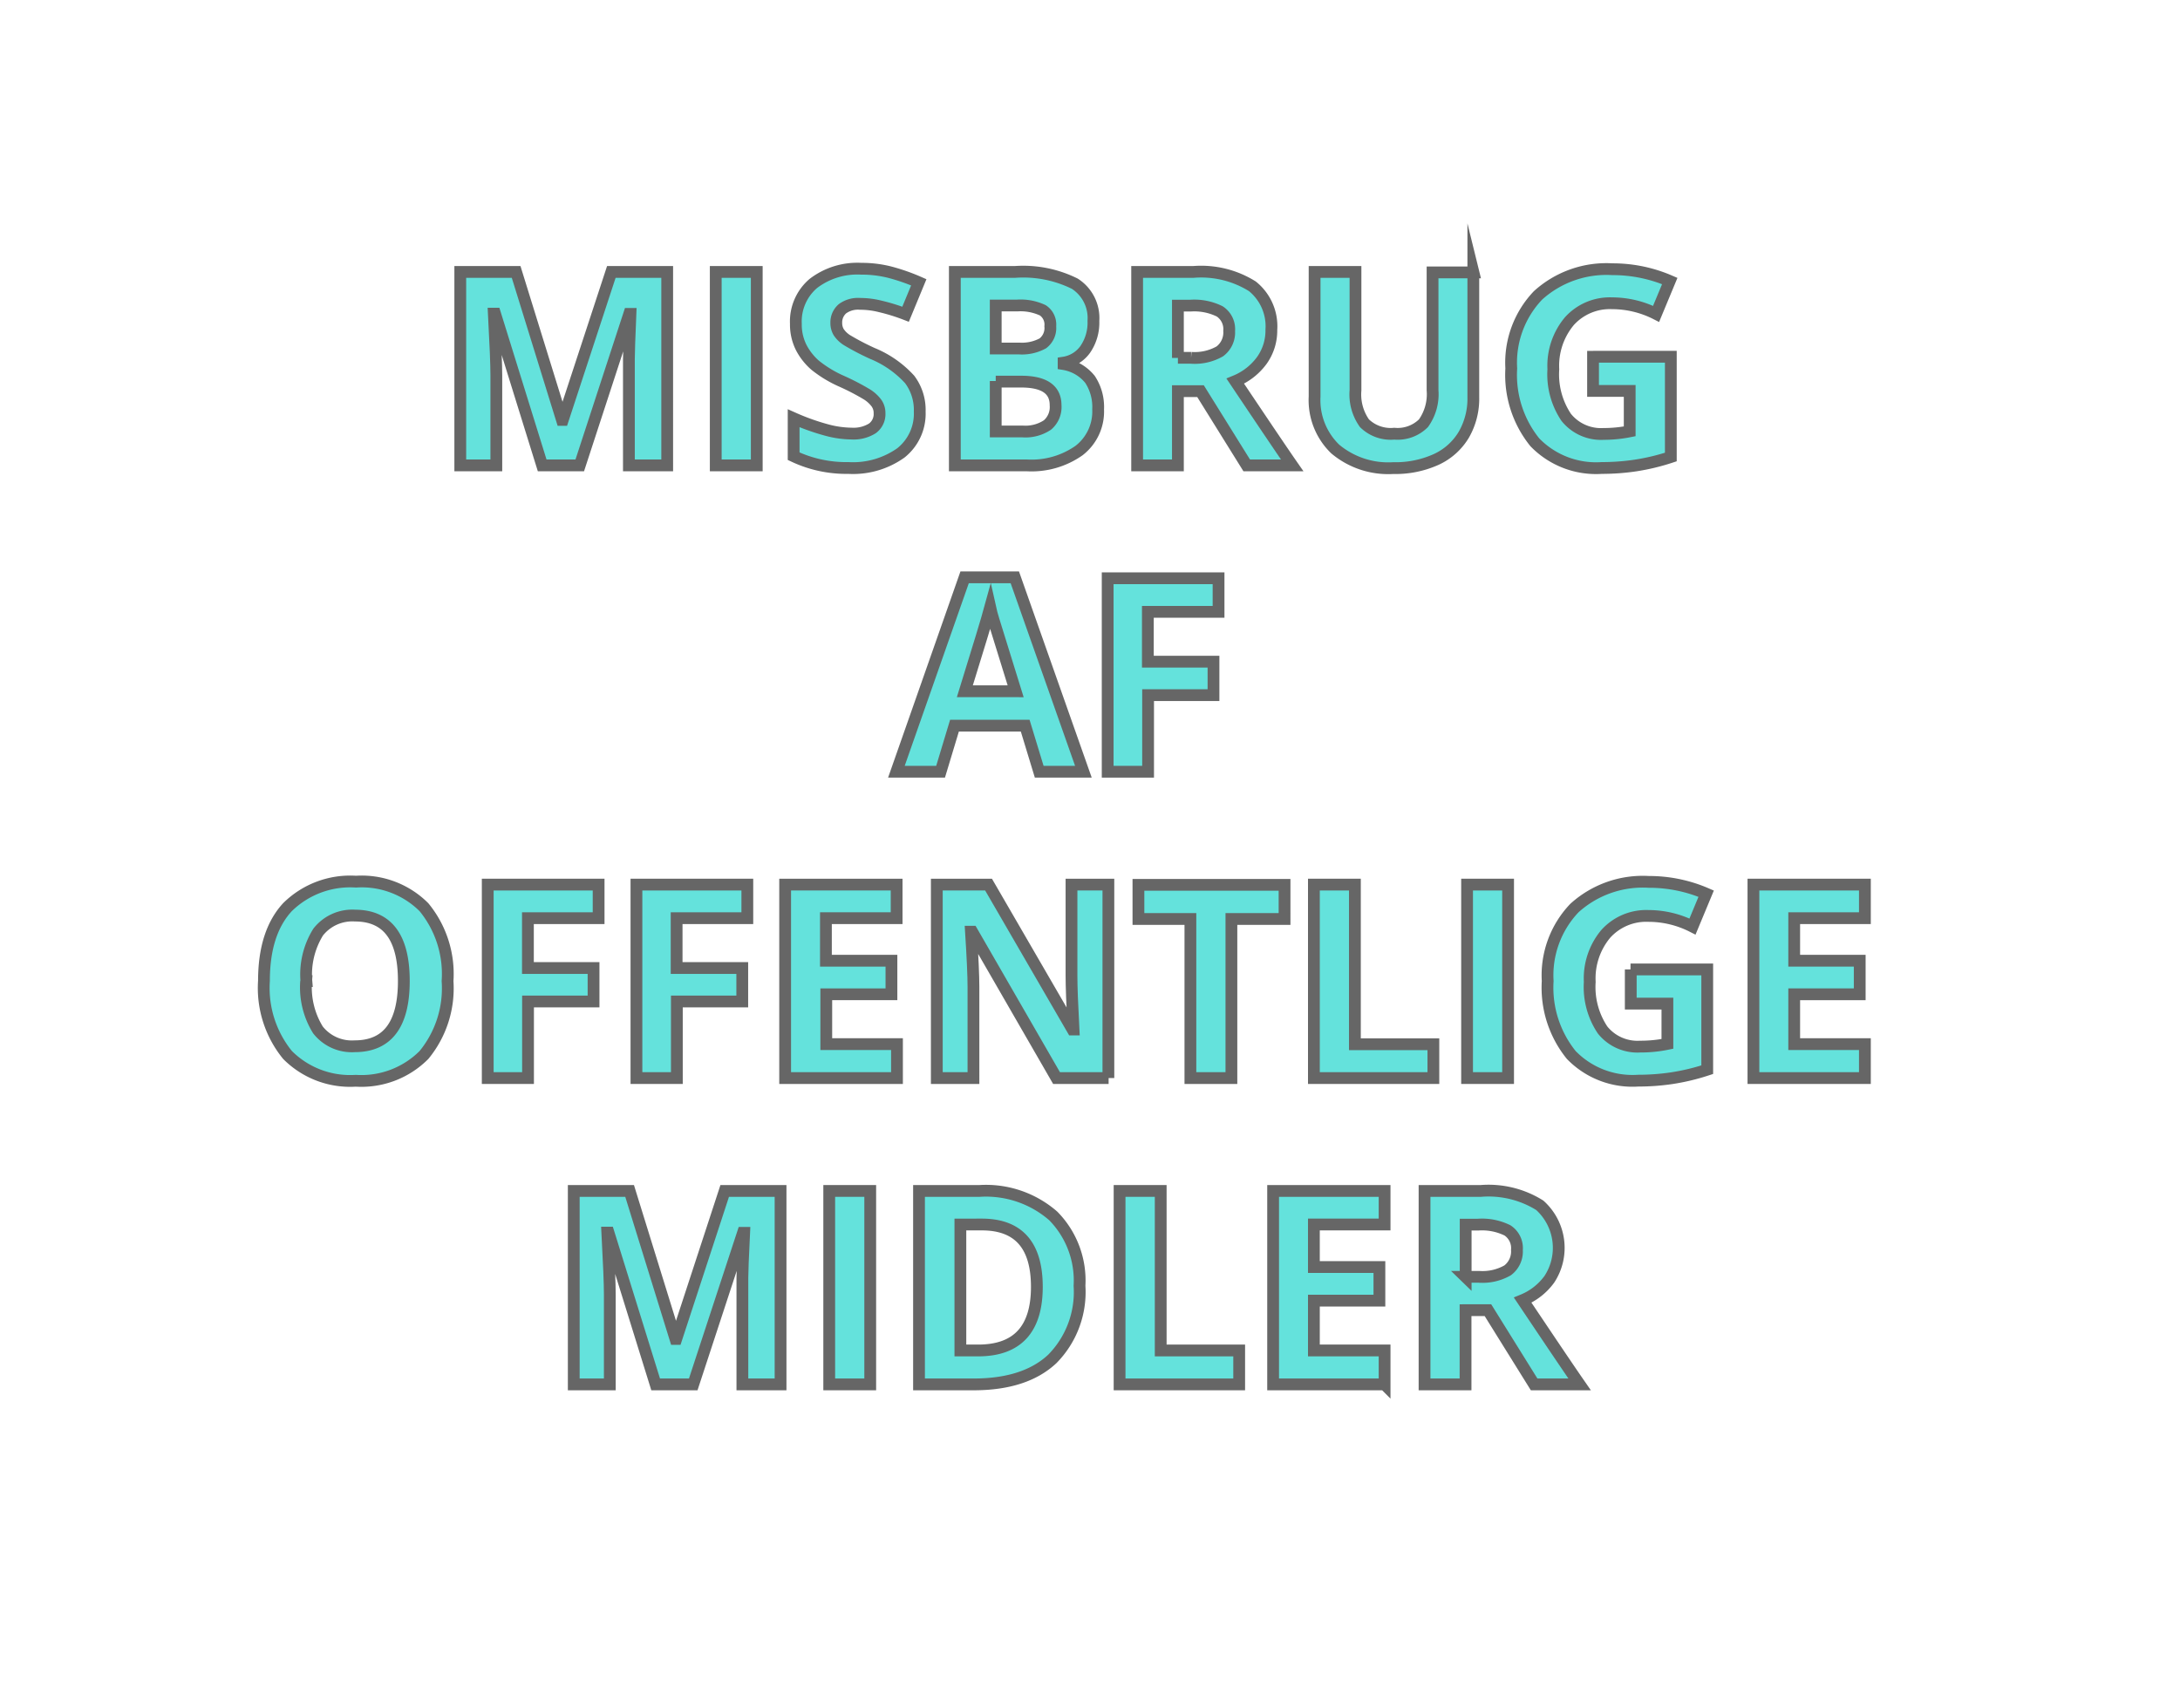 <svg id="BG" xmlns="http://www.w3.org/2000/svg" viewBox="0 0 185 145"><defs><style>.cls-1{fill:#fff;}.cls-2{fill:#64e2dc;stroke:#666;stroke-miterlimit:10;}</style></defs><title>emne2</title><rect class="cls-1" width="185" height="145"/><path class="cls-2" d="M46.51,39.5l-4-12.88h-0.1q0.21,3.93.21,5.24V39.5H39.56V23.08H44.3l3.89,12.56h0.07l4.12-12.56h4.74V39.5H53.87V31.73q0-.55,0-1.27T54,26.64h-0.1L49.7,39.5H46.51Z" transform="translate(-0.5 0)"/><path class="cls-2" d="M61.24,39.5V23.08h3.48V39.5H61.24Z" transform="translate(-0.5 0)"/><path class="cls-2" d="M78.55,34.94a4.25,4.25,0,0,1-1.6,3.5,7,7,0,0,1-4.45,1.28,10.45,10.45,0,0,1-4.65-1V35.5a19.27,19.27,0,0,0,2.81,1,8.36,8.36,0,0,0,2.11.3,3,3,0,0,0,1.76-.44,1.5,1.5,0,0,0,.61-1.3,1.44,1.44,0,0,0-.27-0.86,3,3,0,0,0-.79-0.72,20.31,20.31,0,0,0-2.13-1.11,10.1,10.1,0,0,1-2.26-1.36,5.11,5.11,0,0,1-1.2-1.52,4.33,4.33,0,0,1-.45-2,4.24,4.24,0,0,1,1.48-3.43,6.14,6.14,0,0,1,4.08-1.25,9.64,9.64,0,0,1,2.44.3,16.8,16.8,0,0,1,2.43.85l-1.12,2.71A16.43,16.43,0,0,0,75.18,26a7,7,0,0,0-1.69-.21A2.24,2.24,0,0,0,72,26.2a1.52,1.52,0,0,0-.53,1.2,1.49,1.49,0,0,0,.21.8,2.34,2.34,0,0,0,.68.66A21.06,21.06,0,0,0,74.54,30a8.78,8.78,0,0,1,3.16,2.21A4.31,4.31,0,0,1,78.55,34.94Z" transform="translate(-0.5 0)"/><path class="cls-2" d="M81.53,23.08h5.11a9.84,9.84,0,0,1,5.07,1,3.46,3.46,0,0,1,1.58,3.16,4,4,0,0,1-.69,2.41,2.76,2.76,0,0,1-1.84,1.13V30.9A3.62,3.62,0,0,1,93,32.2a4.24,4.24,0,0,1,.69,2.54,4.18,4.18,0,0,1-1.62,3.5,7,7,0,0,1-4.41,1.26H81.53V23.08ZM85,29.58h2a3.7,3.7,0,0,0,2-.44,1.63,1.63,0,0,0,.63-1.45A1.45,1.45,0,0,0,89,26.34a4.44,4.44,0,0,0-2.18-.41H85v3.65Zm0,2.76v4.28h2.27a3.36,3.36,0,0,0,2.12-.55,2,2,0,0,0,.69-1.68q0-2-2.92-2H85Z" transform="translate(-0.5 0)"/><path class="cls-2" d="M100.46,33.2v6.3H97V23.08h4.78a8.19,8.19,0,0,1,5,1.22,4.35,4.35,0,0,1,1.61,3.7,4.35,4.35,0,0,1-.8,2.58,5.26,5.26,0,0,1-2.26,1.77q3.71,5.54,4.83,7.15h-3.86l-3.92-6.3h-1.85Zm0-2.83h1.12a4.29,4.29,0,0,0,2.44-.55,2,2,0,0,0,.79-1.73,1.8,1.8,0,0,0-.8-1.66,4.87,4.87,0,0,0-2.49-.49h-1.06v4.44Z" transform="translate(-0.5 0)"/><path class="cls-2" d="M125.53,23.08V33.71a6.12,6.12,0,0,1-.81,3.19,5.3,5.3,0,0,1-2.35,2.1,8.41,8.41,0,0,1-3.64.73,7,7,0,0,1-4.92-1.62,5.76,5.76,0,0,1-1.75-4.44V23.08h3.47V33.13a4.21,4.21,0,0,0,.76,2.79,3.18,3.18,0,0,0,2.53.89,3.11,3.11,0,0,0,2.48-.89,4.24,4.24,0,0,0,.77-2.8v-10h3.47Z" transform="translate(-0.5 0)"/><path class="cls-2" d="M135.78,30.28h6.51v8.51a18.43,18.43,0,0,1-3,.72,19.39,19.39,0,0,1-2.86.21,7.23,7.23,0,0,1-5.68-2.18,9.09,9.09,0,0,1-2-6.27,8.27,8.27,0,0,1,2.27-6.2,8.64,8.64,0,0,1,6.31-2.22,12.2,12.2,0,0,1,4.87,1l-1.16,2.79a8.26,8.26,0,0,0-3.74-.9,4.62,4.62,0,0,0-3.62,1.52,5.89,5.89,0,0,0-1.36,4.08,6.55,6.55,0,0,0,1.09,4.08,3.79,3.79,0,0,0,3.18,1.41,11.29,11.29,0,0,0,2.21-.22V33.18h-3.11v-2.9Z" transform="translate(-0.5 0)"/><path class="cls-2" d="M88.69,65.5l-1.19-3.91h-6L80.32,65.5H76.57L82.36,49h4.26L92.44,65.5H88.69Zm-2-6.83q-1.65-5.31-1.86-6t-0.3-1.1Q84.14,53,82.38,58.67h4.28Z" transform="translate(-0.5 0)"/><path class="cls-2" d="M97.93,65.5H94.5V49.08h9.41v2.85h-6v4.23h5.57V59H97.93V65.5Z" transform="translate(-0.5 0)"/><path class="cls-2" d="M38.48,83.27a8.91,8.91,0,0,1-2,6.27,7.5,7.5,0,0,1-5.79,2.19,7.5,7.5,0,0,1-5.79-2.19,9,9,0,0,1-2-6.29q0-4.1,2-6.26a7.58,7.58,0,0,1,5.81-2.16A7.47,7.47,0,0,1,36.48,77,8.93,8.93,0,0,1,38.48,83.27Zm-12,0a6.86,6.86,0,0,0,1,4.14,3.65,3.65,0,0,0,3.12,1.39q4.17,0,4.17-5.54t-4.14-5.55a3.68,3.68,0,0,0-3.13,1.4A6.83,6.83,0,0,0,26.5,83.27Z" transform="translate(-0.5 0)"/><path class="cls-2" d="M45.31,91.5H41.89V75.08H51.3v2.85h-6v4.23h5.57V85H45.31V91.5Z" transform="translate(-0.5 0)"/><path class="cls-2" d="M57.94,91.5H54.51V75.08h9.41v2.85h-6v4.23h5.57V85H57.94V91.5Z" transform="translate(-0.5 0)"/><path class="cls-2" d="M76.59,91.5H67.13V75.08h9.46v2.85h-6v3.61h5.56v2.85H70.62v4.23h6V91.5Z" transform="translate(-0.5 0)"/><path class="cls-2" d="M94.58,91.5H90.16L83,79.08h-0.1q0.21,3.29.21,4.69V91.5H80V75.08h4.39l7.13,12.3h0.08q-0.17-3.2-.17-4.53V75.08h3.13V91.5Z" transform="translate(-0.5 0)"/><path class="cls-2" d="M105,91.5h-3.48V78H97.11v-2.9h12.4V78H105V91.5Z" transform="translate(-0.5 0)"/><path class="cls-2" d="M112,91.5V75.08h3.48V88.63h6.66V91.5H112Z" transform="translate(-0.5 0)"/><path class="cls-2" d="M125,91.5V75.08h3.48V91.5H125Z" transform="translate(-0.5 0)"/><path class="cls-2" d="M138.87,82.28h6.51v8.51a18.43,18.43,0,0,1-3,.72,19.39,19.39,0,0,1-2.86.21,7.23,7.23,0,0,1-5.68-2.18,9.09,9.09,0,0,1-2-6.27,8.27,8.27,0,0,1,2.27-6.2,8.64,8.64,0,0,1,6.31-2.22,12.2,12.2,0,0,1,4.87,1l-1.16,2.79a8.27,8.27,0,0,0-3.74-.9,4.62,4.62,0,0,0-3.62,1.52,5.89,5.89,0,0,0-1.36,4.08,6.55,6.55,0,0,0,1.09,4.08,3.79,3.79,0,0,0,3.18,1.41A11.29,11.29,0,0,0,142,88.6V85.18h-3.11v-2.9Z" transform="translate(-0.5 0)"/><path class="cls-2" d="M158.75,91.5H149.3V75.08h9.46v2.85h-6v3.61h5.56v2.85h-5.56v4.23h6V91.5Z" transform="translate(-0.5 0)"/><path class="cls-2" d="M56.14,117.5l-4-12.88h-0.1q0.21,3.93.21,5.24v7.64H49.19V101.08h4.74l3.89,12.56h0.07L62,101.08h4.74V117.5H63.5v-7.77q0-.55,0-1.27t0.15-3.82h-0.1L59.33,117.5H56.14Z" transform="translate(-0.5 0)"/><path class="cls-2" d="M70.87,117.5V101.08h3.48V117.5H70.87Z" transform="translate(-0.5 0)"/><path class="cls-2" d="M92.11,109.13a8.08,8.08,0,0,1-2.31,6.21q-2.31,2.16-6.67,2.16H78.49V101.08h5.15a8.68,8.68,0,0,1,6.24,2.12A7.81,7.81,0,0,1,92.11,109.13Zm-3.62.09q0-5.29-4.67-5.29H82v10.69h1.49Q88.49,114.63,88.49,109.22Z" transform="translate(-0.5 0)"/><path class="cls-2" d="M95.51,117.5V101.08H99v13.54h6.66v2.88H95.51Z" transform="translate(-0.5 0)"/><path class="cls-2" d="M118,117.5h-9.46V101.08H118v2.85h-6v3.61h5.56v2.85H112v4.23h6v2.88Z" transform="translate(-0.5 0)"/><path class="cls-2" d="M124.87,111.2v6.3h-3.48V101.08h4.78a8.19,8.19,0,0,1,5,1.22,4.86,4.86,0,0,1,.81,6.28,5.26,5.26,0,0,1-2.26,1.77q3.71,5.54,4.83,7.15h-3.86l-3.92-6.3h-1.85Zm0-2.83H126a4.29,4.29,0,0,0,2.44-.55,2,2,0,0,0,.79-1.73,1.8,1.8,0,0,0-.8-1.66,4.87,4.87,0,0,0-2.49-.49h-1.06v4.44Z" transform="translate(-0.5 0)"/></svg>